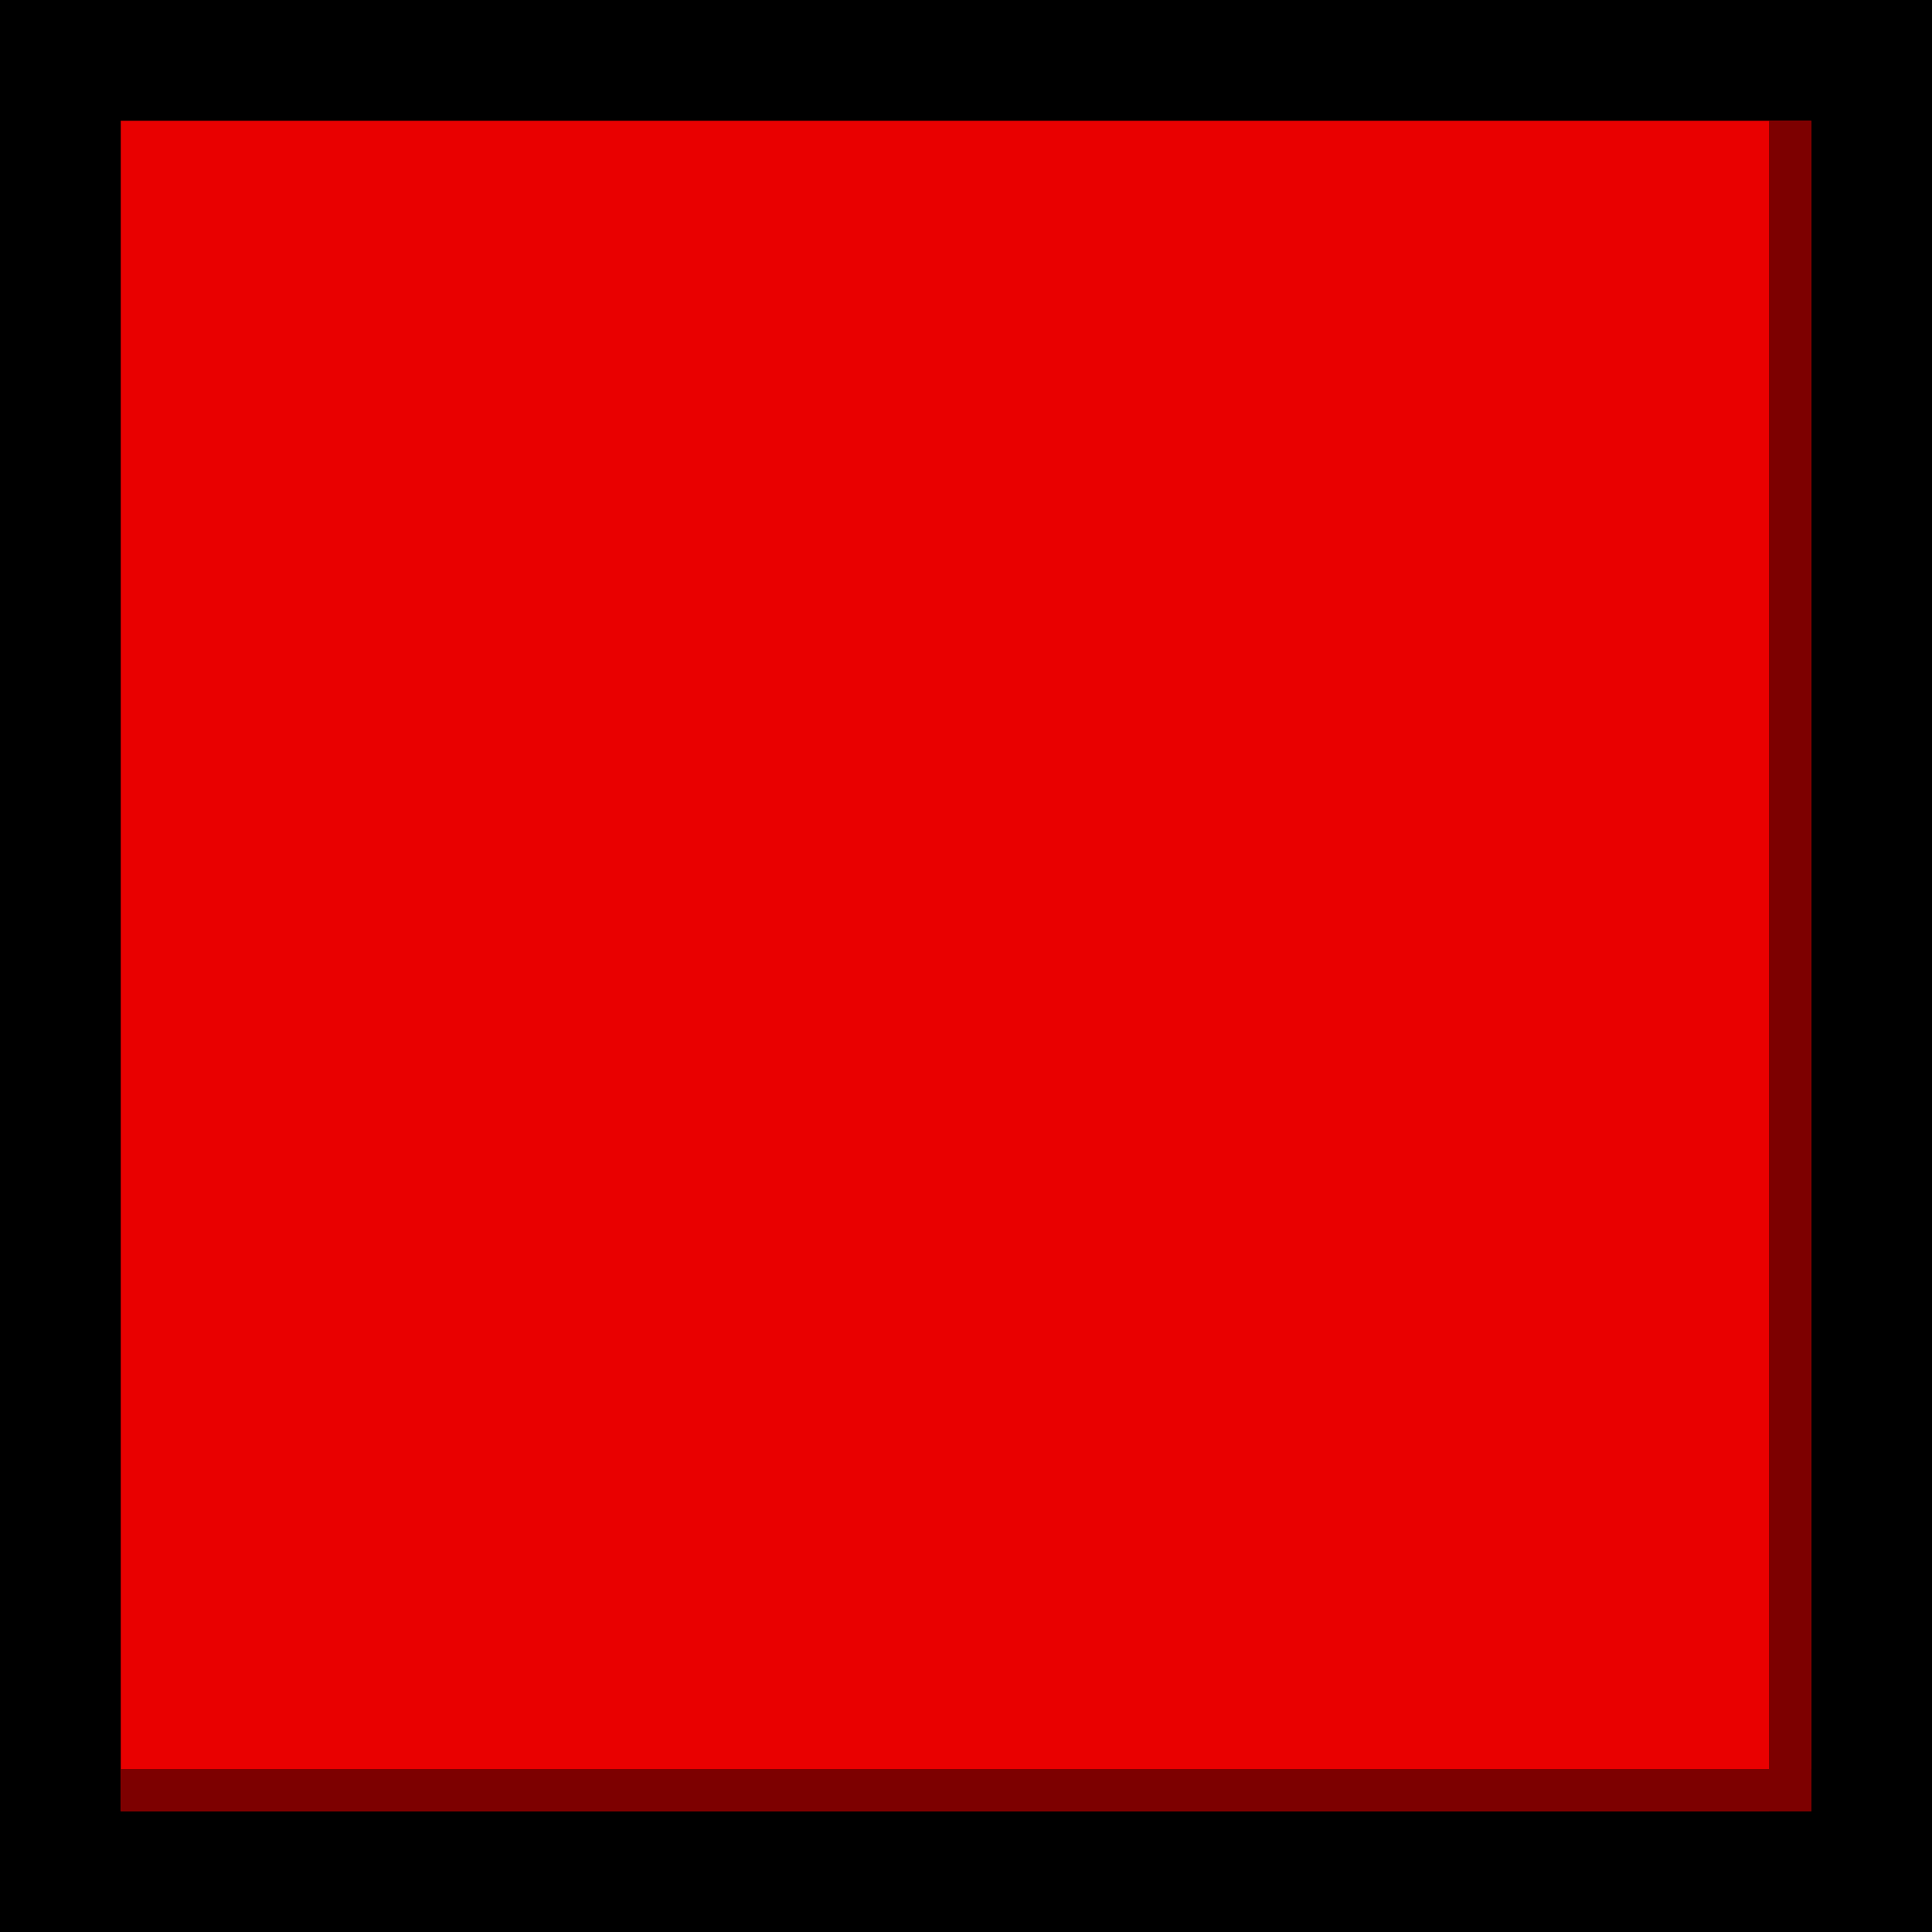 <?xml version="1.0" encoding="UTF-8" standalone="no"?>
<!-- Created with Inkscape (http://www.inkscape.org/) -->

<svg
   xmlns:dc="http://purl.org/dc/elements/1.1/"
   xmlns:cc="http://creativecommons.org/ns#"
   xmlns:rdf="http://www.w3.org/1999/02/22-rdf-syntax-ns#"
   xmlns:svg="http://www.w3.org/2000/svg"
   xmlns="http://www.w3.org/2000/svg"
   xmlns:sodipodi="http://sodipodi.sourceforge.net/DTD/sodipodi-0.dtd"
   xmlns:inkscape="http://www.inkscape.org/namespaces/inkscape"
   width="80"
   height="80"
   id="svg2"
   version="1.1"
   inkscape:version="0.48.5 r10040"
   sodipodi:docname="rEdit.svg"
   inkscape:export-filename="C:\Users\Administrator\Google Drive\11grade\Habivator\img\tile\rEdit.png"
   inkscape:export-xdpi="90"
   inkscape:export-ydpi="90">
  <defs
     id="defs4">
    <filter
       style="color-interpolation-filters:sRGB;"
       inkscape:label="Drop Shadow"
       id="filter3153">
      <feFlood
         flood-opacity="0.5"
         flood-color="rgb(0,0,0)"
         result="flood"
         id="feFlood3155" />
      <feComposite
         in="flood"
         in2="SourceGraphic"
         operator="in"
         result="composite1"
         id="feComposite3157" />
      <feGaussianBlur
         in="composite"
         stdDeviation="1"
         result="blur"
         id="feGaussianBlur3159" />
      <feOffset
         dx="0"
         dy="0"
         result="offset"
         id="feOffset3161" />
      <feComposite
         in="SourceGraphic"
         in2="offset"
         operator="over"
         result="composite2"
         id="feComposite3163" />
    </filter>
    <filter
       style="color-interpolation-filters:sRGB;"
       inkscape:label="Drop Shadow"
       id="filter3165">
      <feFlood
         flood-opacity="0.5"
         flood-color="rgb(0,0,0)"
         result="flood"
         id="feFlood3167" />
      <feComposite
         in="flood"
         in2="SourceGraphic"
         operator="in"
         result="composite1"
         id="feComposite3169" />
      <feGaussianBlur
         in="composite"
         stdDeviation="1"
         result="blur"
         id="feGaussianBlur3171" />
      <feOffset
         dx="0"
         dy="0"
         result="offset"
         id="feOffset3173" />
      <feComposite
         in="SourceGraphic"
         in2="offset"
         operator="over"
         result="composite2"
         id="feComposite3175" />
    </filter>
  </defs>
  <sodipodi:namedview
     id="base"
     pagecolor="#ffffff"
     bordercolor="#666666"
     borderopacity="1.0"
     inkscape:pageopacity="0.0"
     inkscape:pageshadow="2"
     inkscape:zoom="5.6"
     inkscape:cx="35.551351"
     inkscape:cy="28.591499"
     inkscape:document-units="px"
     inkscape:current-layer="layer1"
     showgrid="true"
     inkscape:snap-bbox="true"
     inkscape:window-width="1366"
     inkscape:window-height="706"
     inkscape:window-x="-8"
     inkscape:window-y="-8"
     inkscape:window-maximized="1">
    <inkscape:grid
       type="xygrid"
       id="grid2985"
       empspacing="5"
       visible="true"
       enabled="true"
       snapvisiblegridlinesonly="true" />
  </sodipodi:namedview>
  <g
     inkscape:label="Layer 1"
     inkscape:groupmode="layer"
     id="layer1"
     transform="translate(0,-972.362)">
    <rect
       style="fill:#000000;fill-opacity:1;stroke:none"
       id="rect3069"
       width="80"
       height="80"
       x="0"
       y="0"
       transform="translate(0,972.362)" />
    <rect
       style="fill:#e90000;fill-opacity:1;stroke:#ffffff;stroke-width:0;stroke-linecap:round;stroke-linejoin:round;stroke-miterlimit:4;stroke-dasharray:none"
       id="rect2994"
       width="70"
       height="70"
       x="5"
       y="977.362" />
    <rect
       style="fill:#7d0000;fill-opacity:1;stroke:#000000;stroke-width:0;stroke-linecap:square;stroke-linejoin:miter;stroke-miterlimit:4;stroke-opacity:1;stroke-dasharray:none"
       id="rect3790"
       width="70"
       height="1.75"
       x="5"
       y="1045.612" />
    <rect
       style="fill:#7d0000;fill-opacity:1;stroke:#000000;stroke-width:0;stroke-linecap:square;stroke-linejoin:miter;stroke-miterlimit:4;stroke-opacity:1;stroke-dasharray:none"
       id="rect3790-8"
       width="70"
       height="1.75"
       x="977.362"
       y="-75"
       transform="matrix(0,1,-1,0,0,0)" />
  </g>
</svg>
